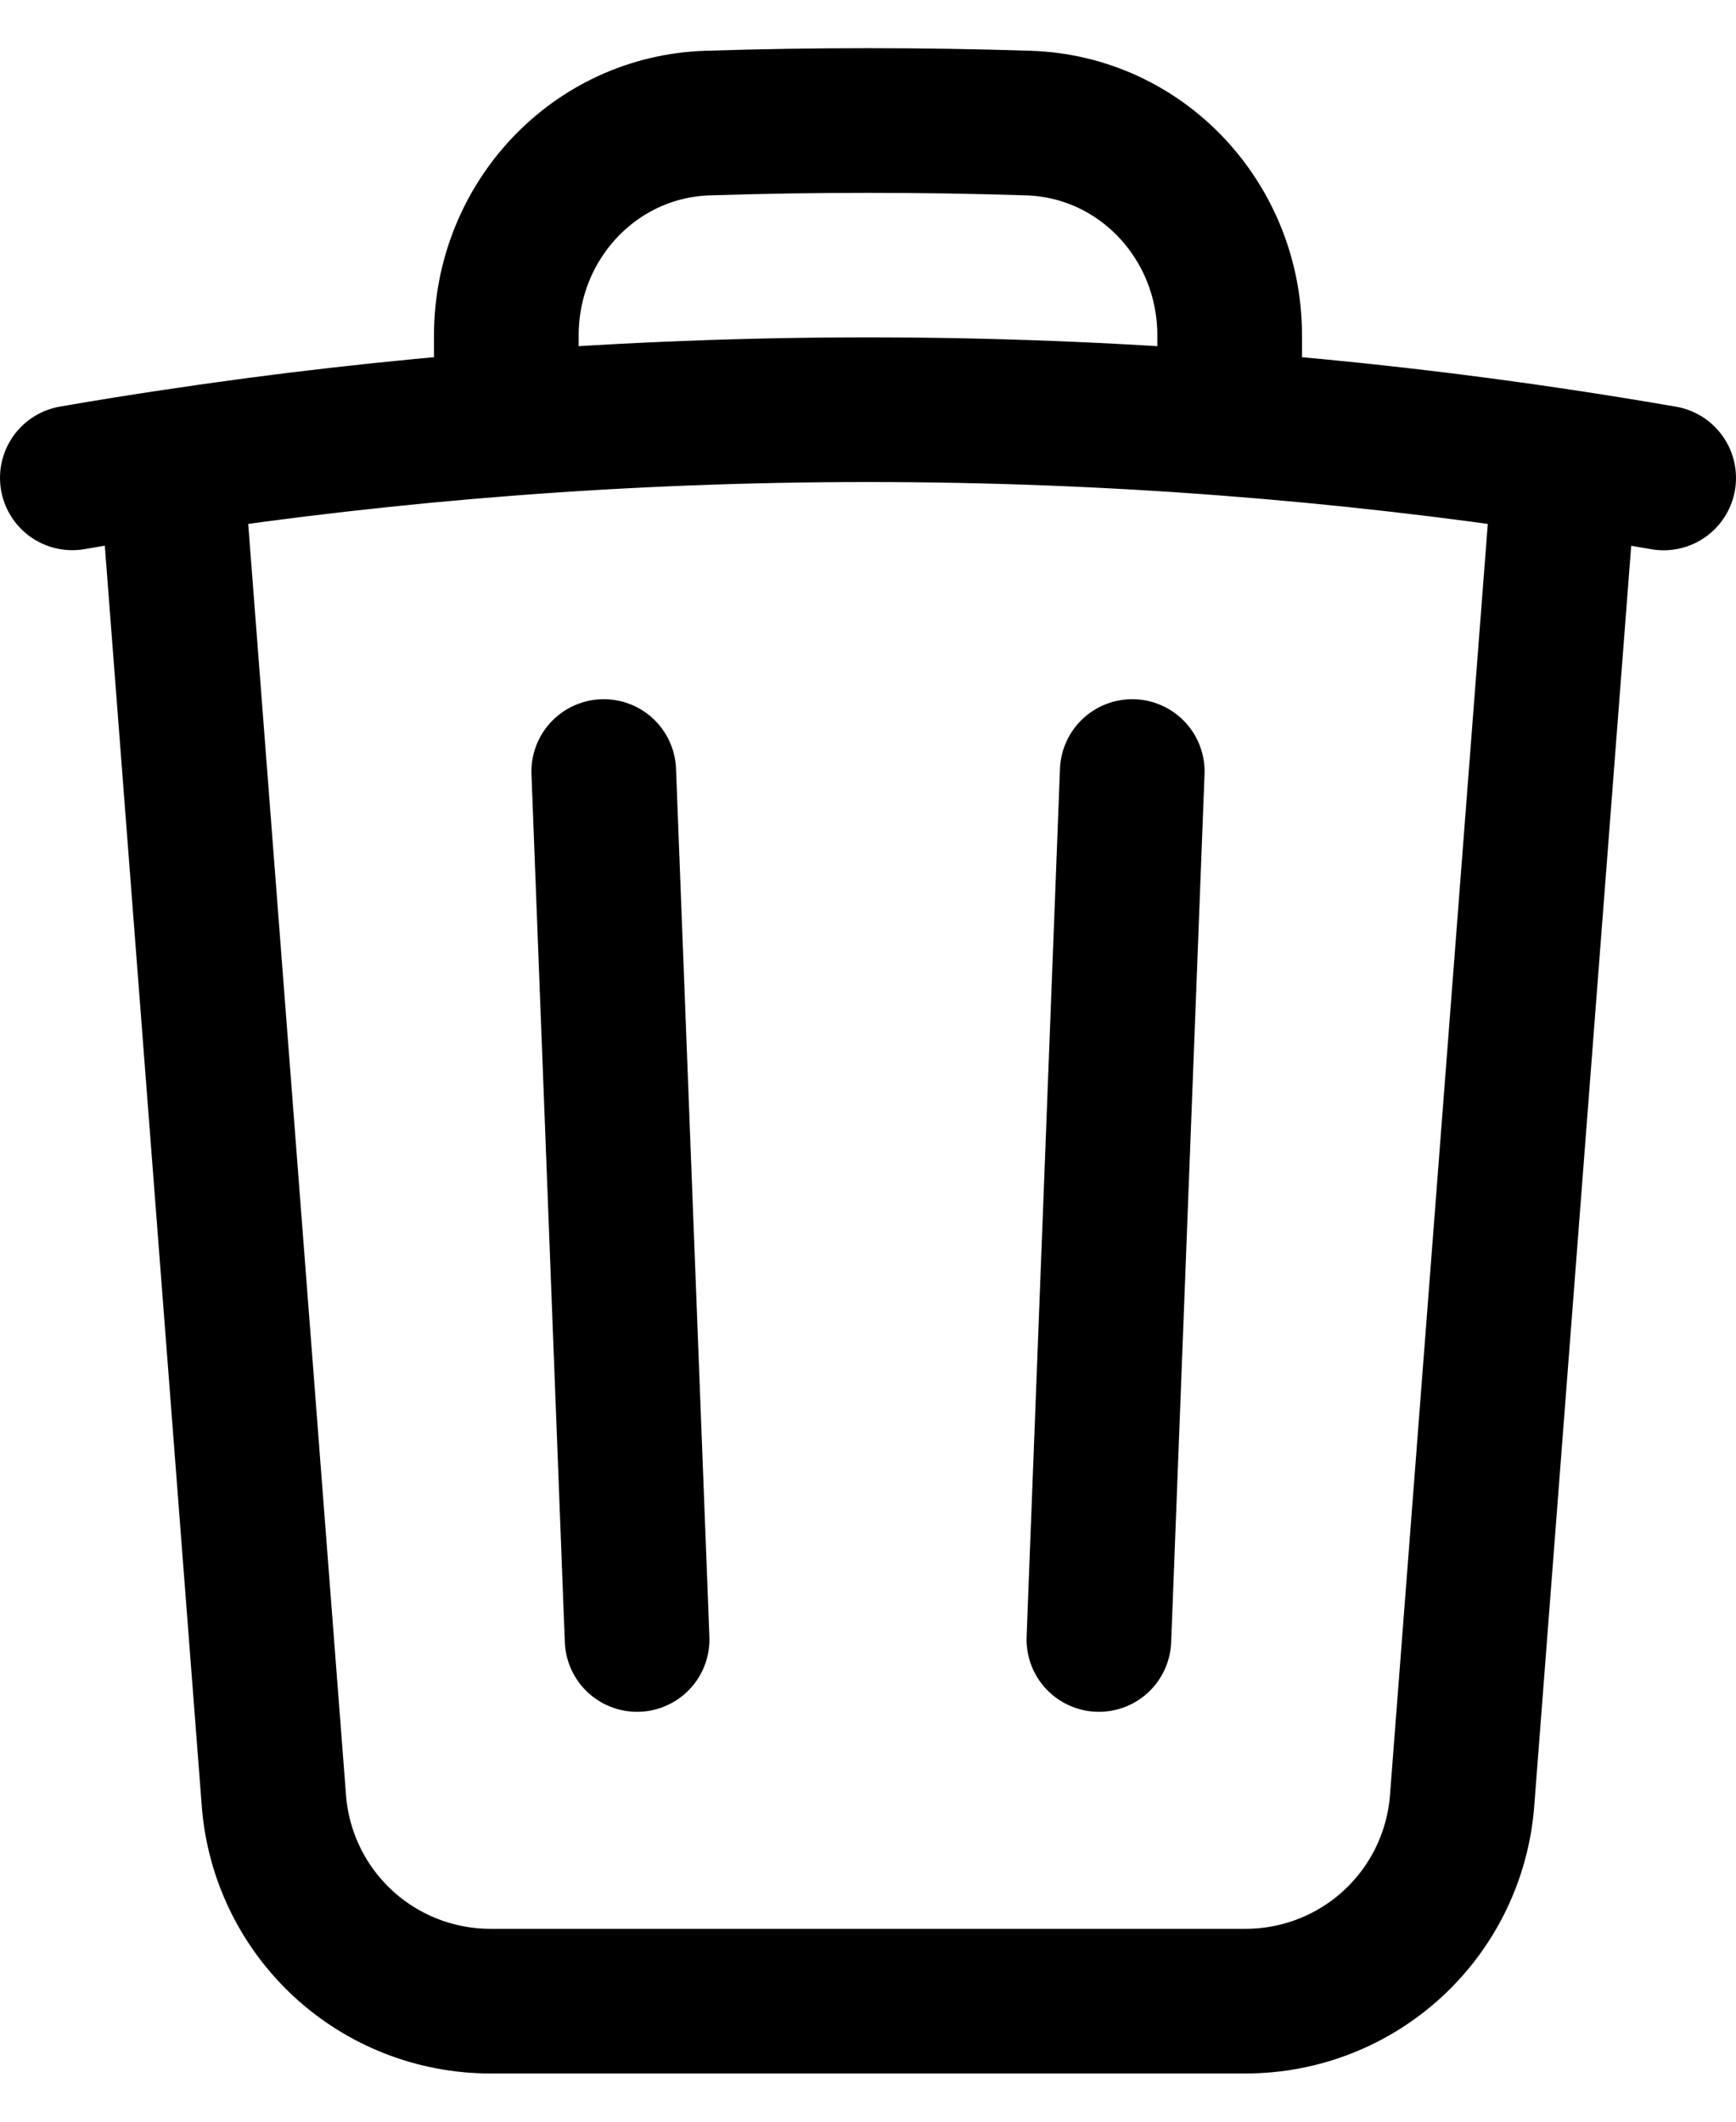 <svg width="18" height="22" viewBox="0 0 18 22" fill="none" xmlns="http://www.w3.org/2000/svg">
<path d="M11.74 8L11.394 17M6.606 17L6.26 8M16.228 4.79C16.57 4.842 16.91 4.897 17.25 4.956M16.228 4.79L15.16 18.673C15.116 19.238 14.861 19.766 14.445 20.151C14.029 20.536 13.483 20.75 12.916 20.75H5.084C4.517 20.75 3.971 20.536 3.555 20.151C3.139 19.766 2.884 19.238 2.84 18.673L1.772 4.79M16.228 4.79C15.074 4.615 13.914 4.483 12.75 4.393M1.772 4.79C1.43 4.841 1.09 4.896 0.75 4.955M1.772 4.79C2.926 4.615 4.086 4.483 5.25 4.393M12.75 4.393V3.477C12.75 2.297 11.84 1.313 10.66 1.276C9.554 1.241 8.446 1.241 7.34 1.276C6.16 1.313 5.25 2.298 5.25 3.477V4.393M12.75 4.393C10.254 4.2 7.746 4.2 5.25 4.393" stroke="black" stroke-width="1.5" stroke-linecap="round" stroke-linejoin="round"/>
</svg>
